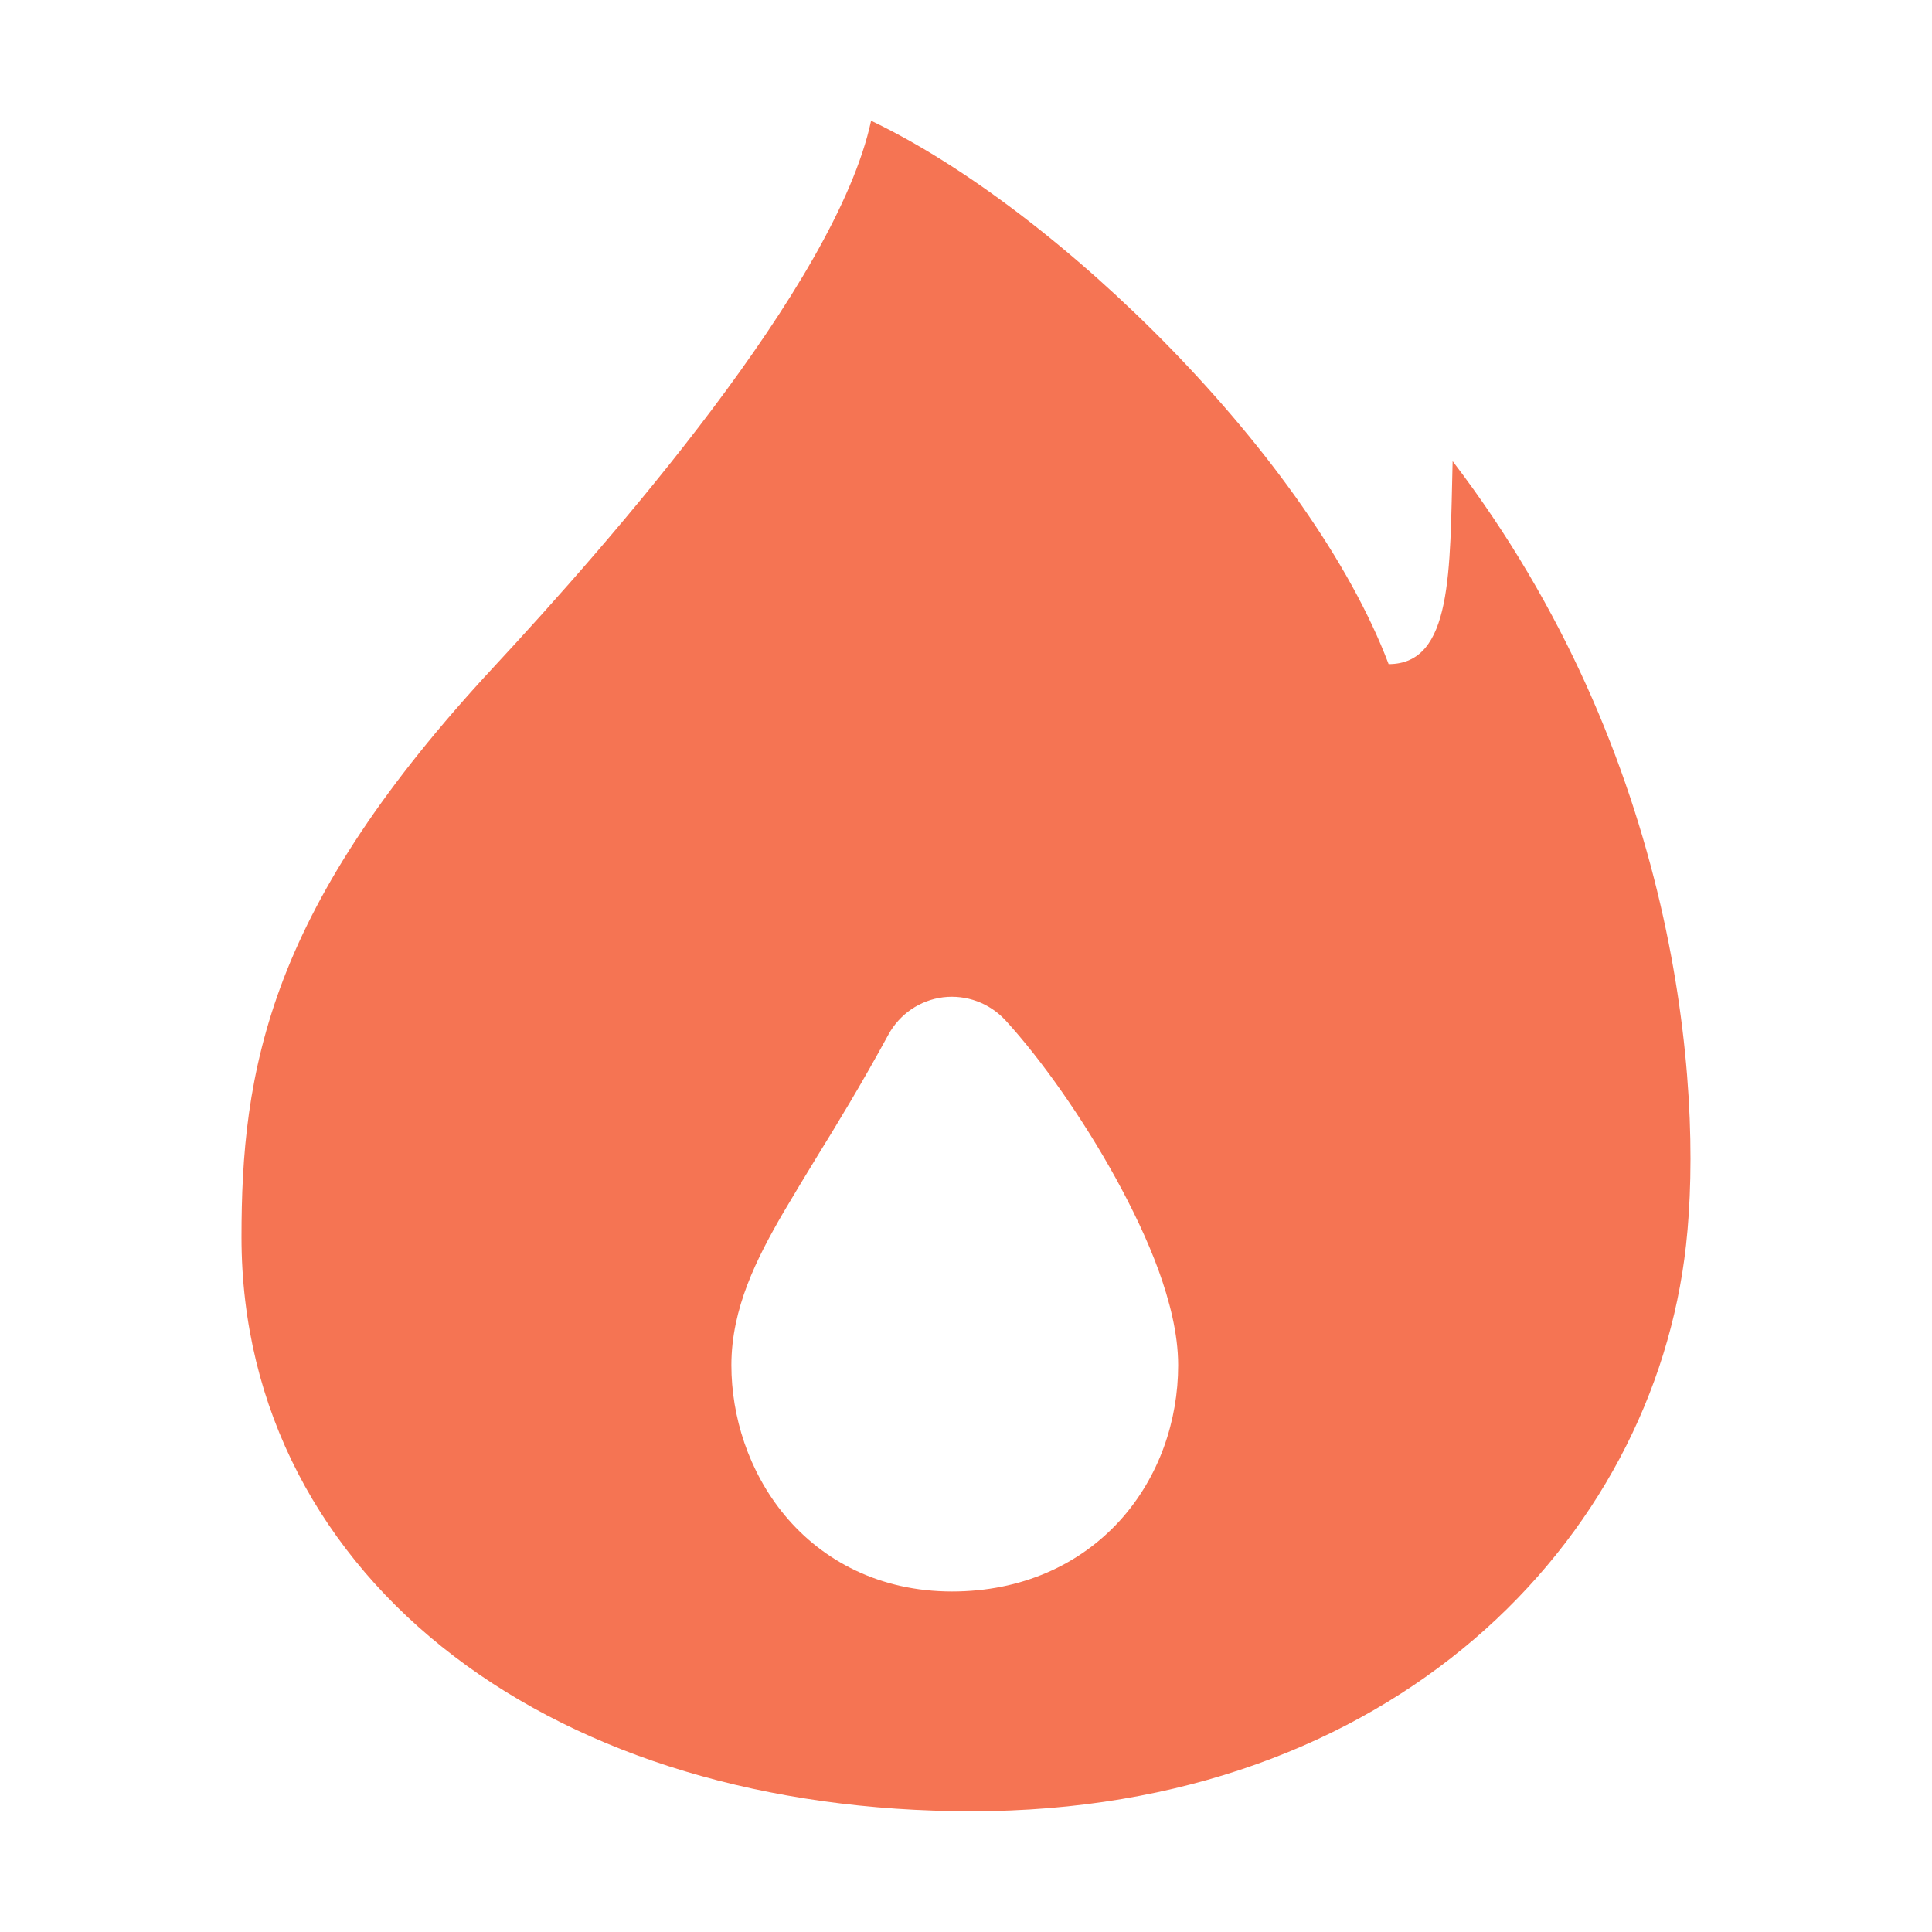 <svg width="16" height="16" viewBox="0 0 16 16" fill="none" xmlns="http://www.w3.org/2000/svg">
<path fill-rule="evenodd" clip-rule="evenodd" d="M7.214 1C6.922 2.363 5.039 4.5 4.085 5.528C3.182 6.501 2.65 7.325 2.35 8.102C2.049 8.886 2 9.579 2 10.246C2 11.671 2.663 12.881 3.761 13.717C4.848 14.546 6.346 15 8.047 15C11.529 15 13.692 12.76 13.963 10.312C14.109 8.997 13.892 6.256 12.03 3.819C12.007 4.734 12.03 5.5 11.5 5.5C10.859 3.803 8.772 1.743 7.214 1ZM8.327 8.45C8.195 8.307 8.004 8.236 7.811 8.259C7.619 8.283 7.45 8.398 7.357 8.569C7.13 8.986 6.936 9.303 6.761 9.587C6.665 9.745 6.574 9.894 6.486 10.044C6.266 10.423 6.057 10.835 6.057 11.306C6.057 11.727 6.197 12.185 6.499 12.549C6.813 12.927 7.288 13.18 7.884 13.18C8.46 13.18 8.942 12.959 9.276 12.591C9.601 12.231 9.757 11.764 9.757 11.306C9.757 11.041 9.683 10.765 9.595 10.521C9.503 10.269 9.378 10.008 9.241 9.759C8.97 9.266 8.625 8.775 8.327 8.45Z" fill="#F57453"/>
</svg>
